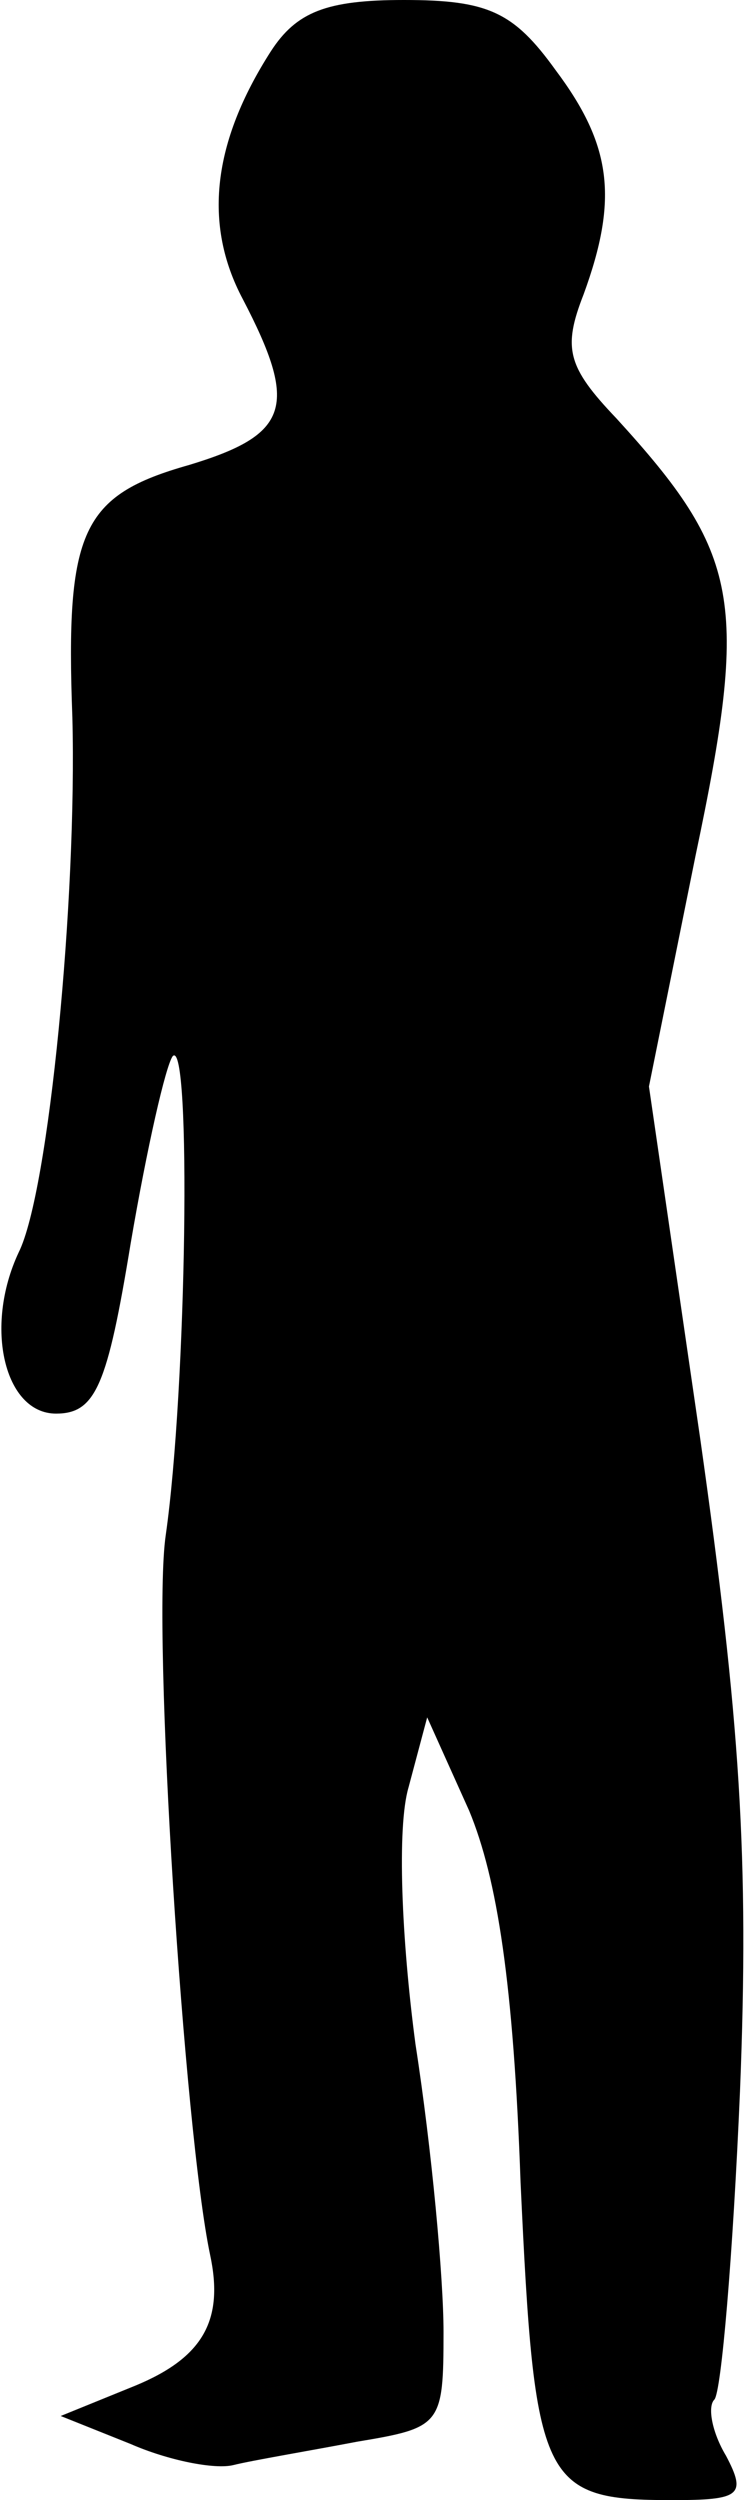 <?xml version="1.0" standalone="no"?>
<!DOCTYPE svg PUBLIC "-//W3C//DTD SVG 20010904//EN"
 "http://www.w3.org/TR/2001/REC-SVG-20010904/DTD/svg10.dtd">
<svg version="1.0" xmlns="http://www.w3.org/2000/svg"
 width="32pt" height="107pt" viewBox="0 0 32 107"
 preserveAspectRatio="xMidYMid meet">
<g transform="translate(0,107) scale(0.1,-0.1)"
fill="#000000" stroke="none">
<path fill="#000000" stroke="none" d="M116 1048 c-25 -39 -29 -74 -12 -106
24 -46 20 -58 -23 -71 -46 -13 -53 -28 -50 -108 2 -77 -10 -203 -23 -229 -15
-32 -6 -69 16 -69 17 0 22 12 32 73 7 41 15 76 18 80 8 8 6 -142 -3 -205 -6
-41 8 -256 19 -308 6 -28 -3 -44 -32 -56 l-32 -13 30 -12 c16 -7 36 -11 44 -9
8 2 32 6 53 10 36 6 37 7 37 47 0 23 -5 78 -12 123 -6 45 -8 93 -3 110 l8 30
18 -40 c12 -29 19 -74 22 -159 6 -129 9 -136 65 -136 29 0 32 2 23 19 -6 10
-8 21 -5 24 3 3 8 62 11 132 4 100 0 159 -17 279 l-22 151 20 99 c23 109 19
129 -34 187 -21 22 -23 30 -14 53 15 41 12 64 -12 96 -18 25 -29 30 -65 30
-33 0 -46 -5 -57 -22z"/>
</g>
</svg>
